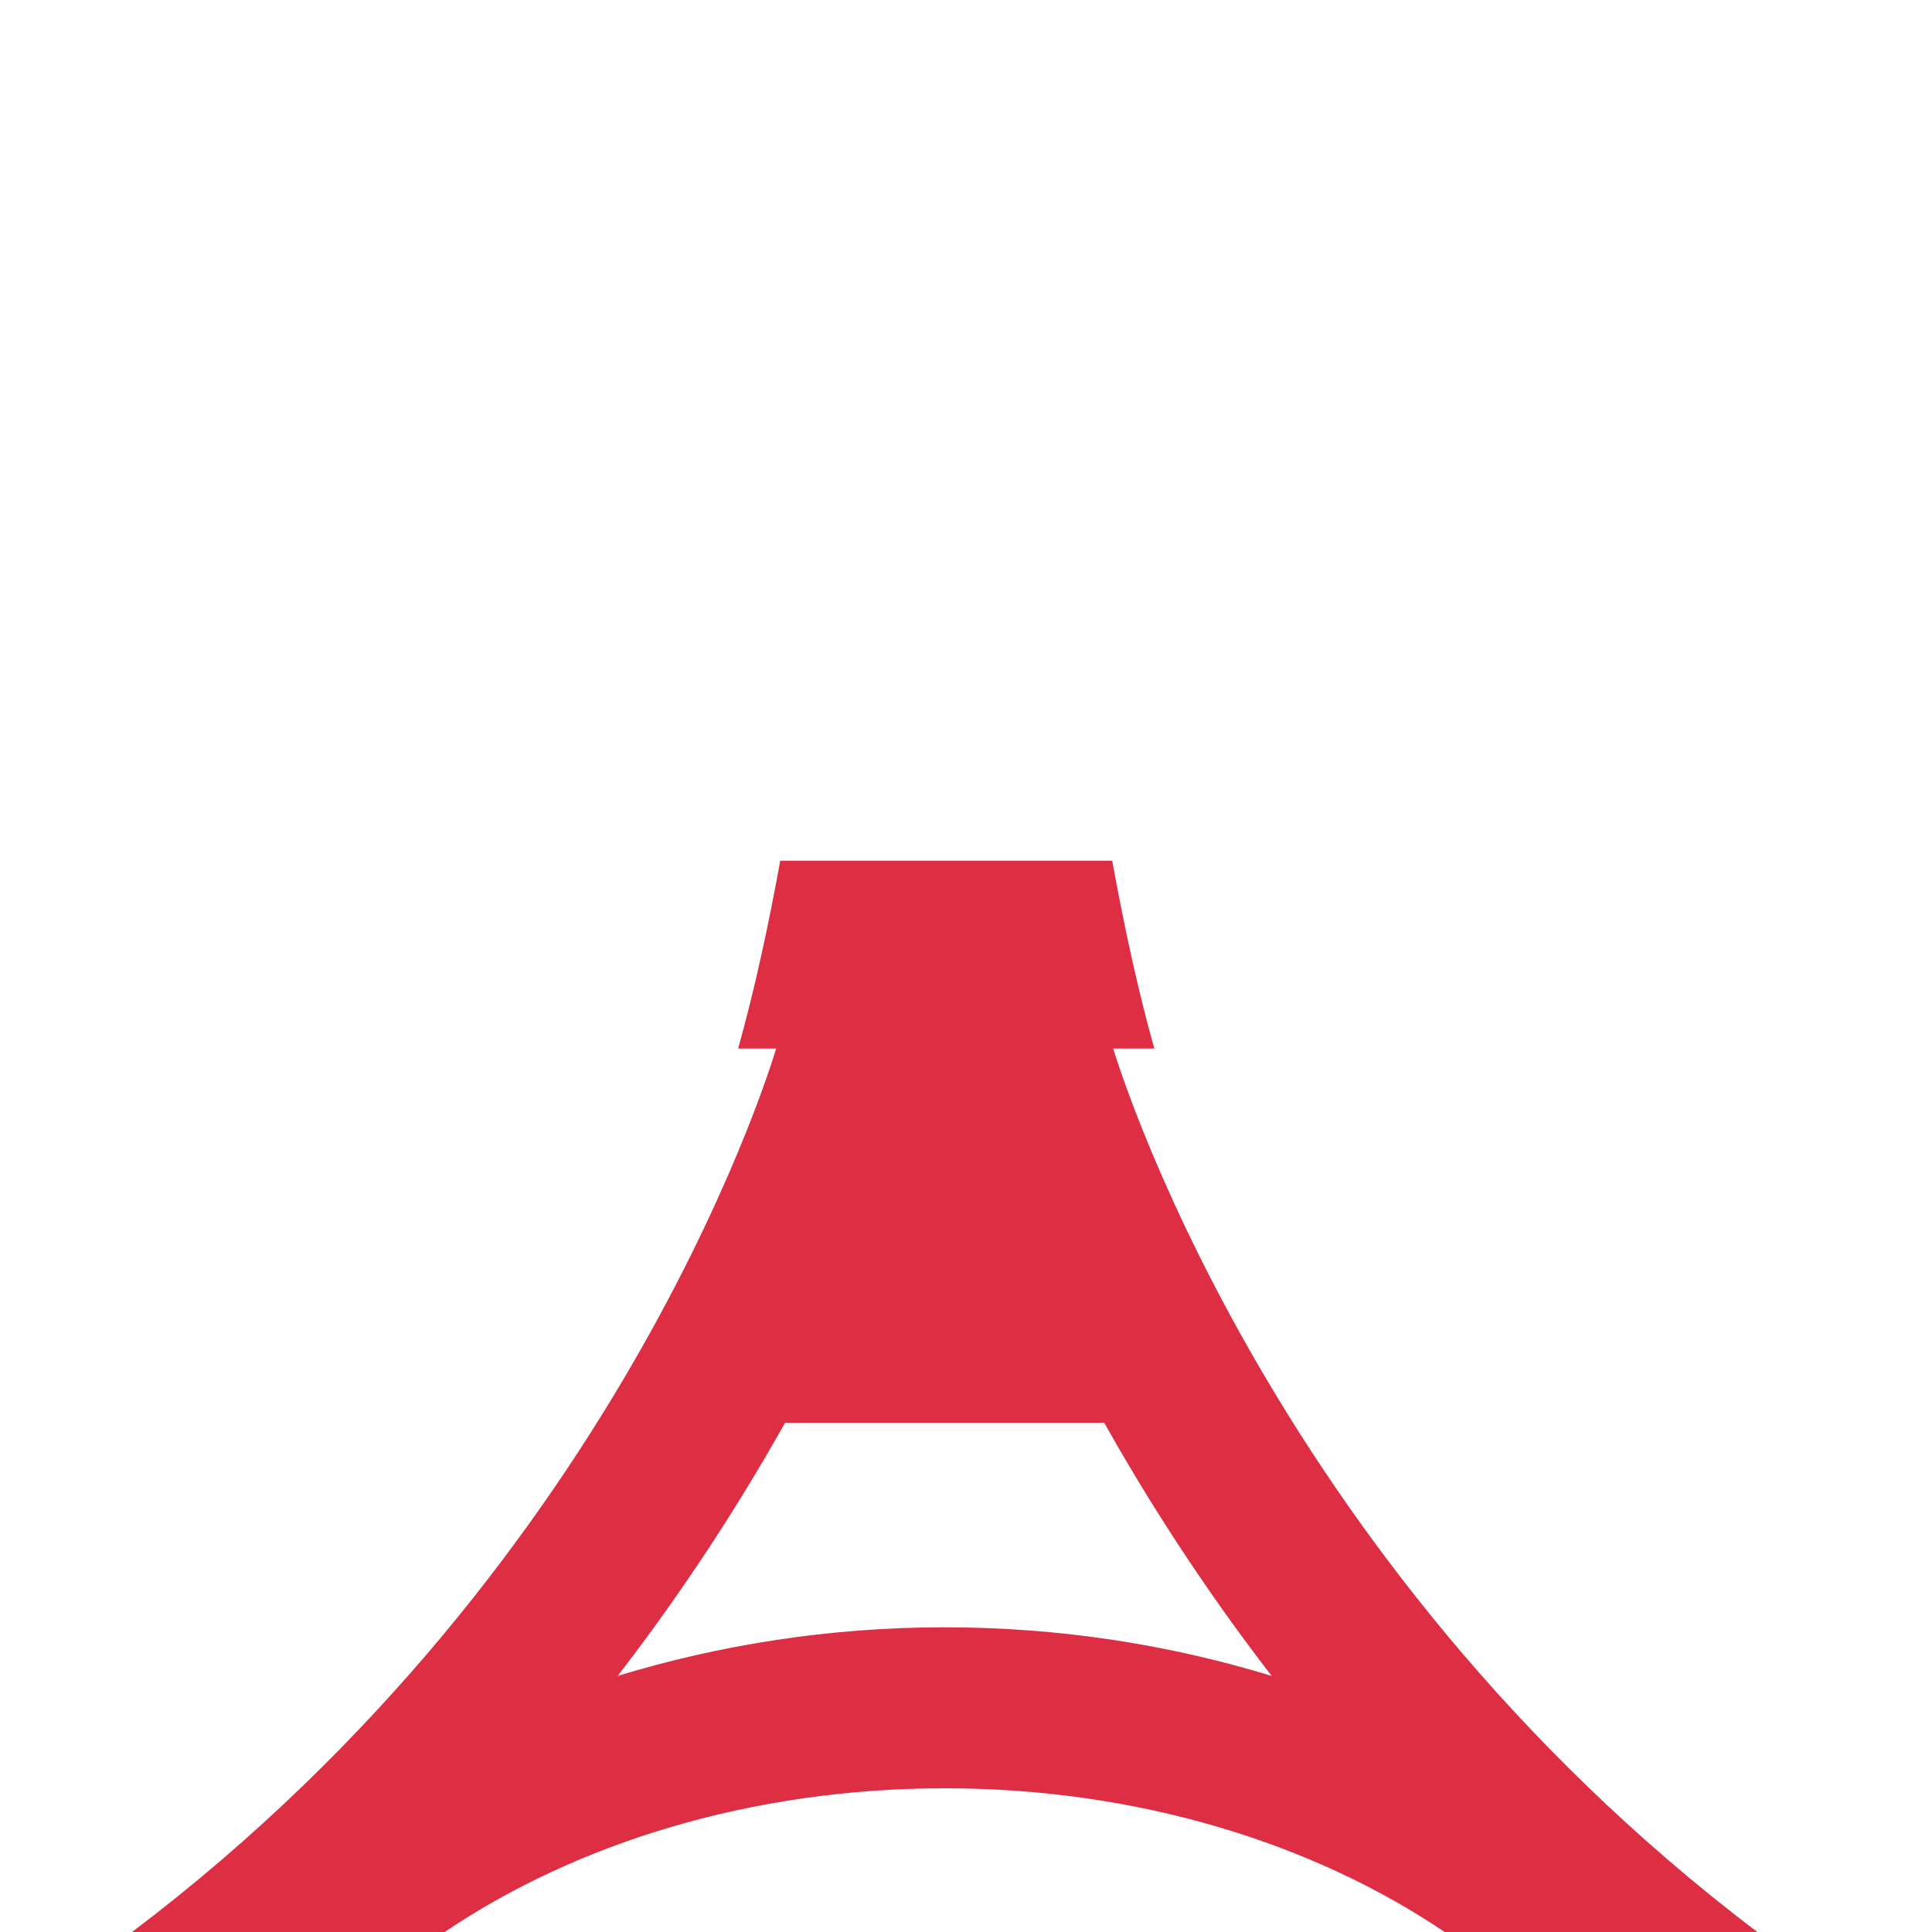 <svg xmlns="http://www.w3.org/2000/svg" viewBox="0 0 36 36">
  <path fill="#DD2E44" d="M20.719 19.459l-6.233.002c-.029.104-2.745 9.524-12.025 16.539h5.825c2.453-1.656 5.72-2.678 9.316-2.678 3.596 0 6.864 1.022 9.317 2.678h5.827c-9.245-6.998-11.998-16.437-12.027-16.541zm-3.116 10.863c-2.151 0-4.202.329-6.093.906 1.28-1.659 2.303-3.265 3.119-4.717h5.947c.816 1.453 1.839 3.058 3.119 4.717-1.891-.578-3.941-.906-6.092-.906z"/>
  <path fill="#DD2E44" d="M14.539 16.038c-.225 1.239-.487 2.437-.785 3.5h7.755c-.299-1.063-.56-2.261-.785-3.5h-6.185z"/>
</svg>
